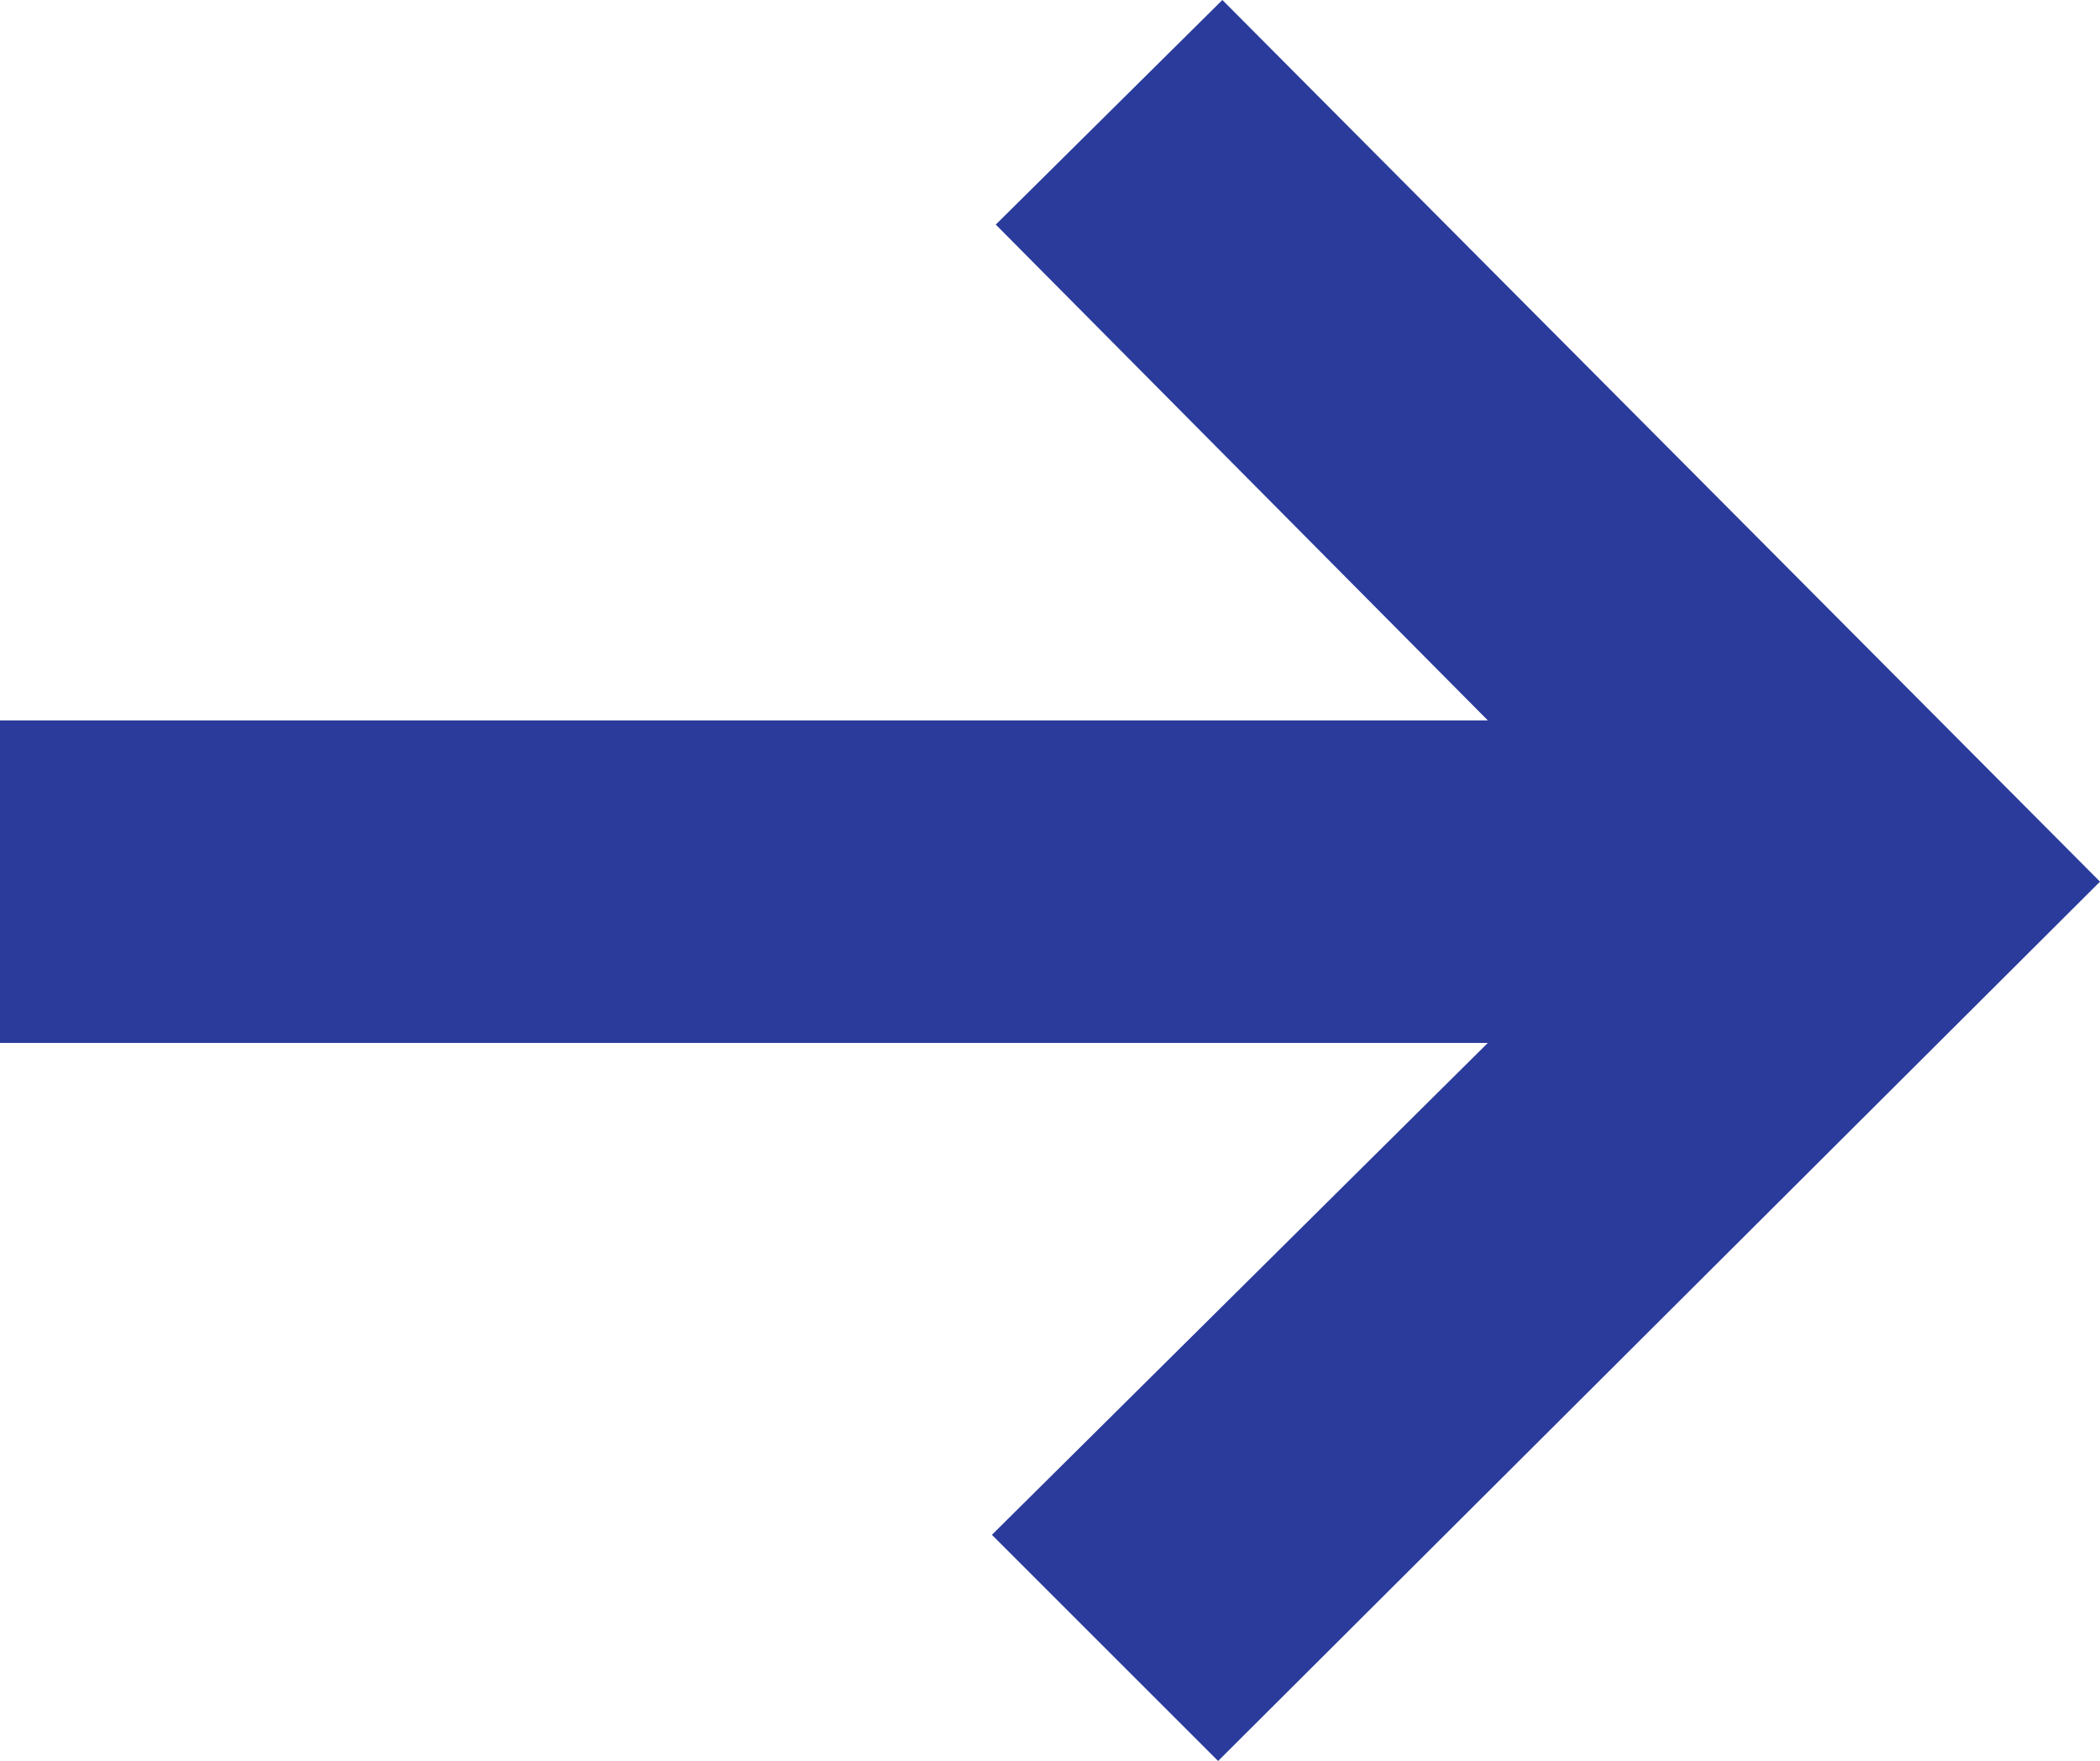 <?xml version="1.0" encoding="UTF-8"?>
<svg id="Capa_1" data-name="Capa 1" xmlns="http://www.w3.org/2000/svg" version="1.1" viewBox="0 0 540.3 453.2">
  <defs>
    <style>
      .cls-1 {
        fill: #2a3b9b;
        stroke-width: 0px;
      }
    </style>
  </defs>
  <path class="cls-1" d="M540.3,226.9l-226.9,226.3-58.2-58.2,127.6-126.6H0v-83h382.8l-126.6-127.6L314.5,0l225.8,226.9Z"/>
</svg>